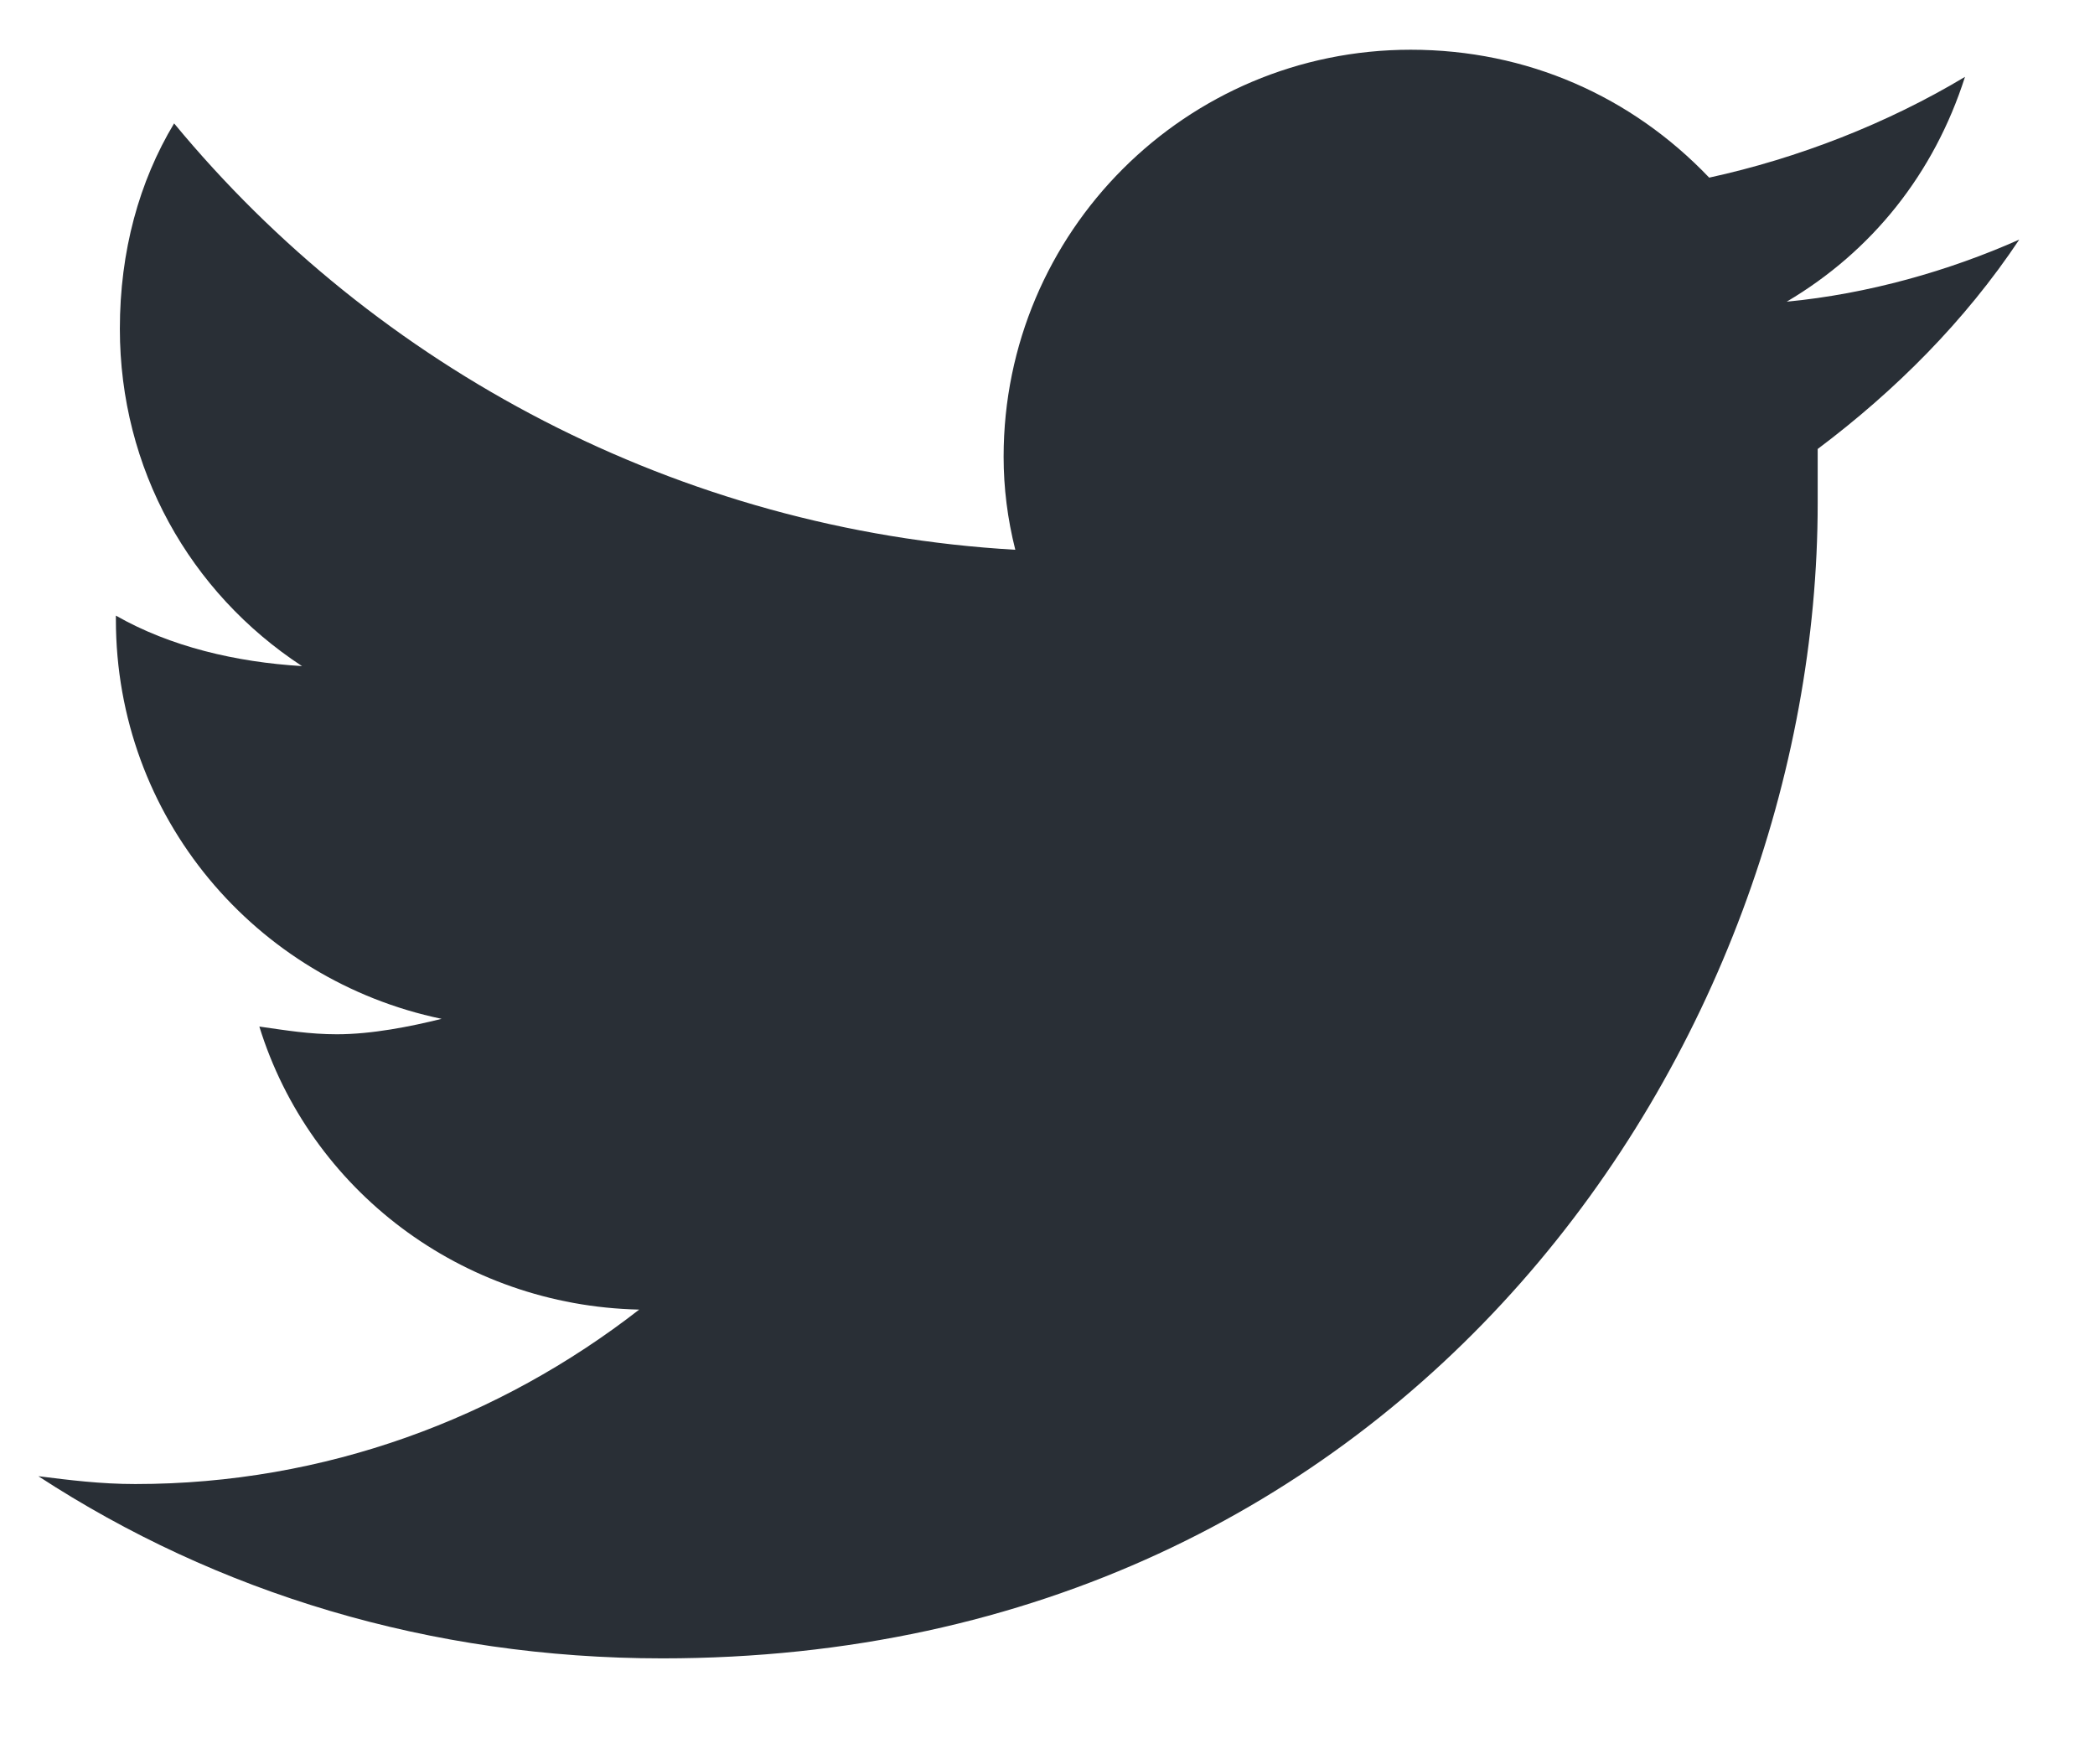 <svg width="19" height="16" viewBox="0 0 19 16" fill="none" xmlns="http://www.w3.org/2000/svg">
<path d="M16.485 4.072C17.188 3.544 17.821 2.912 18.313 2.173C17.68 2.455 16.942 2.666 16.204 2.736C16.977 2.279 17.54 1.576 17.821 0.697C17.118 1.119 16.309 1.435 15.501 1.611C14.797 0.873 13.848 0.451 12.794 0.451C10.755 0.451 9.102 2.103 9.102 4.142C9.102 4.423 9.137 4.705 9.208 4.986C6.149 4.81 3.407 3.333 1.579 1.119C1.262 1.646 1.087 2.279 1.087 2.982C1.087 4.248 1.719 5.373 2.739 6.041C2.141 6.005 1.544 5.865 1.051 5.583V5.619C1.051 7.412 2.317 8.888 4.005 9.24C3.723 9.31 3.372 9.38 3.055 9.38C2.809 9.38 2.598 9.345 2.352 9.31C2.809 10.787 4.18 11.841 5.797 11.877C4.532 12.861 2.95 13.459 1.227 13.459C0.911 13.459 0.63 13.423 0.348 13.388C1.965 14.443 3.899 15.04 6.008 15.04C12.794 15.04 16.485 9.451 16.485 4.564C16.485 4.388 16.485 4.248 16.485 4.072Z" fill="#292F36"/>
</svg>
